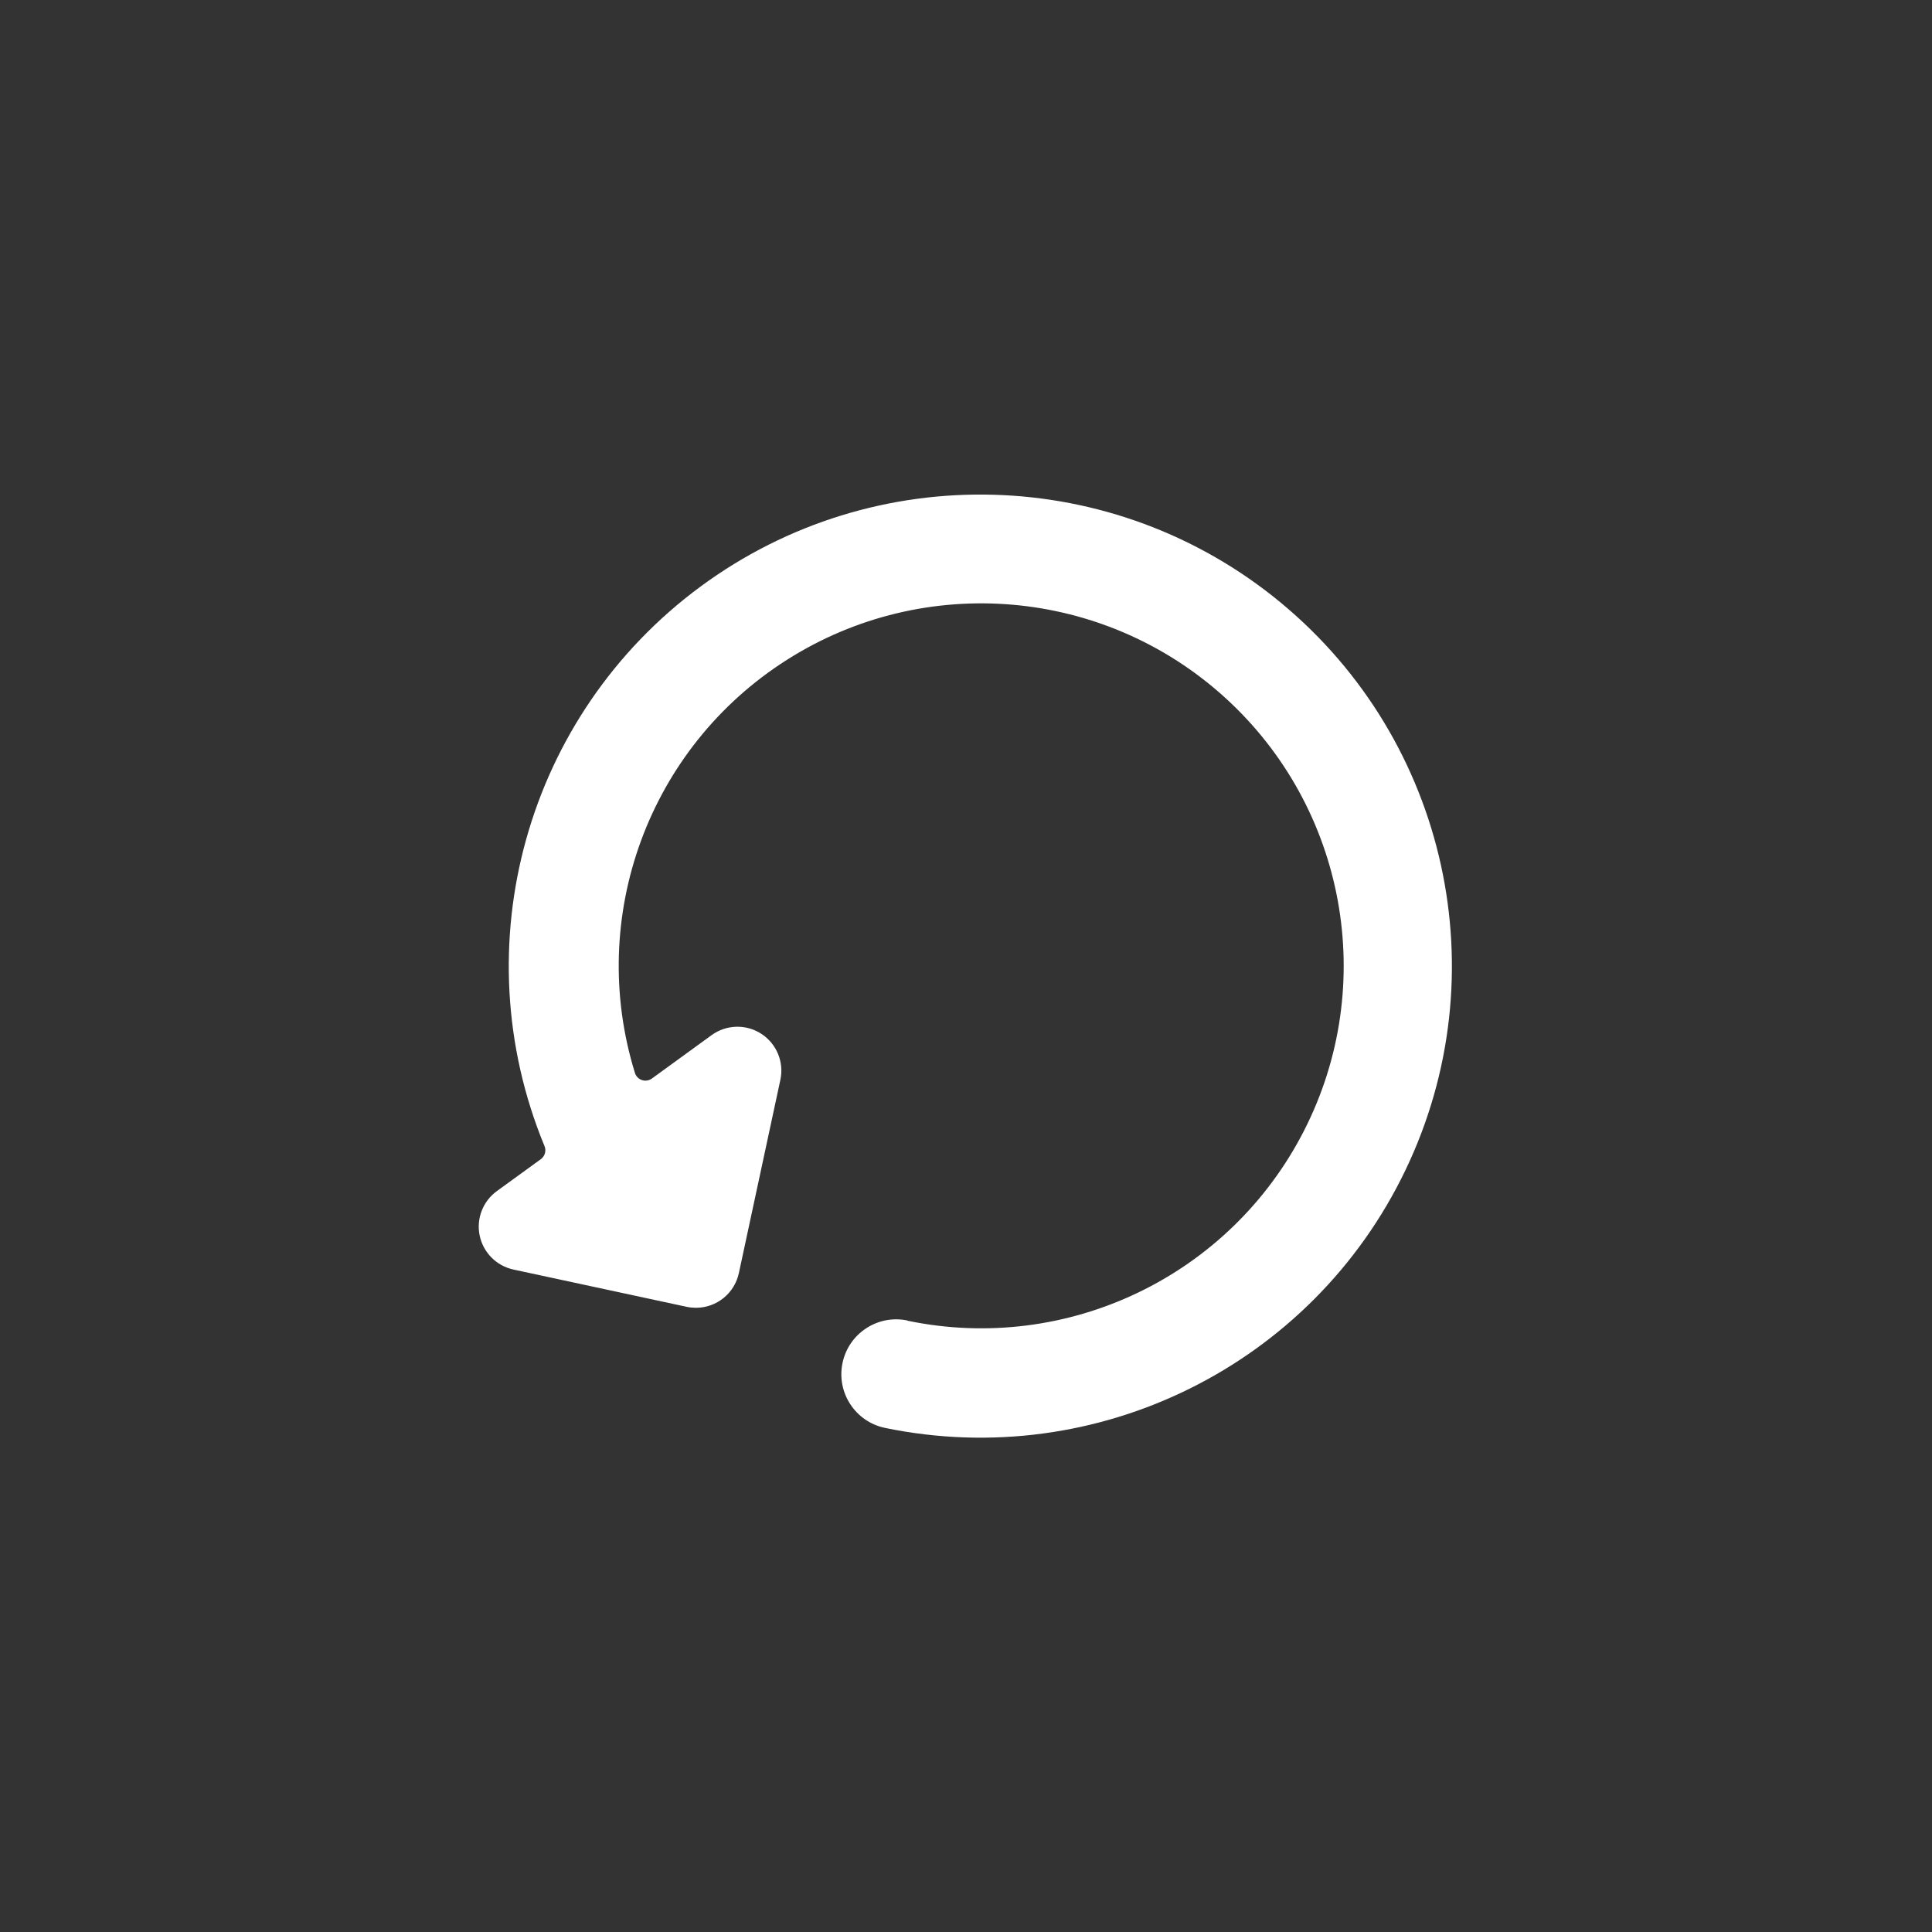 <svg width="80" height="80" viewBox="0 0 80 80" fill="none" xmlns="http://www.w3.org/2000/svg">
<rect x="0" y="0" width="80" height="80" fill="#333333" stroke="none"/>
<path d="M37.571 54.678C36.342 54.424 35.14 55.213 34.886 56.442C34.631 57.67 35.421 58.873 36.649 59.127C45.431 60.939 54.318 56.536 58.197 48.452C62.077 40.367 59.951 30.68 53.043 24.962C46.135 19.245 36.221 18.968 29.005 24.29C21.788 29.613 19.124 39.166 22.546 47.455C22.628 47.65 22.565 47.876 22.393 48L20.575 49.32C19.994 49.741 19.715 50.465 19.863 51.167C20.012 51.869 20.559 52.418 21.26 52.569L28.435 54.113C28.56 54.139 28.688 54.152 28.817 54.153C29.674 54.153 30.415 53.554 30.595 52.716L32.313 44.716C32.472 43.98 32.16 43.221 31.528 42.81C30.897 42.398 30.077 42.419 29.467 42.862L26.993 44.66C26.874 44.746 26.721 44.77 26.582 44.724C26.443 44.678 26.334 44.567 26.291 44.427C24.292 37.962 26.866 30.958 32.577 27.327C38.287 23.696 45.722 24.336 50.728 28.889C55.735 33.442 57.075 40.782 54.001 46.811C50.927 52.84 44.198 56.066 37.573 54.687L37.571 54.678Z" fill="white"/>
</svg>
